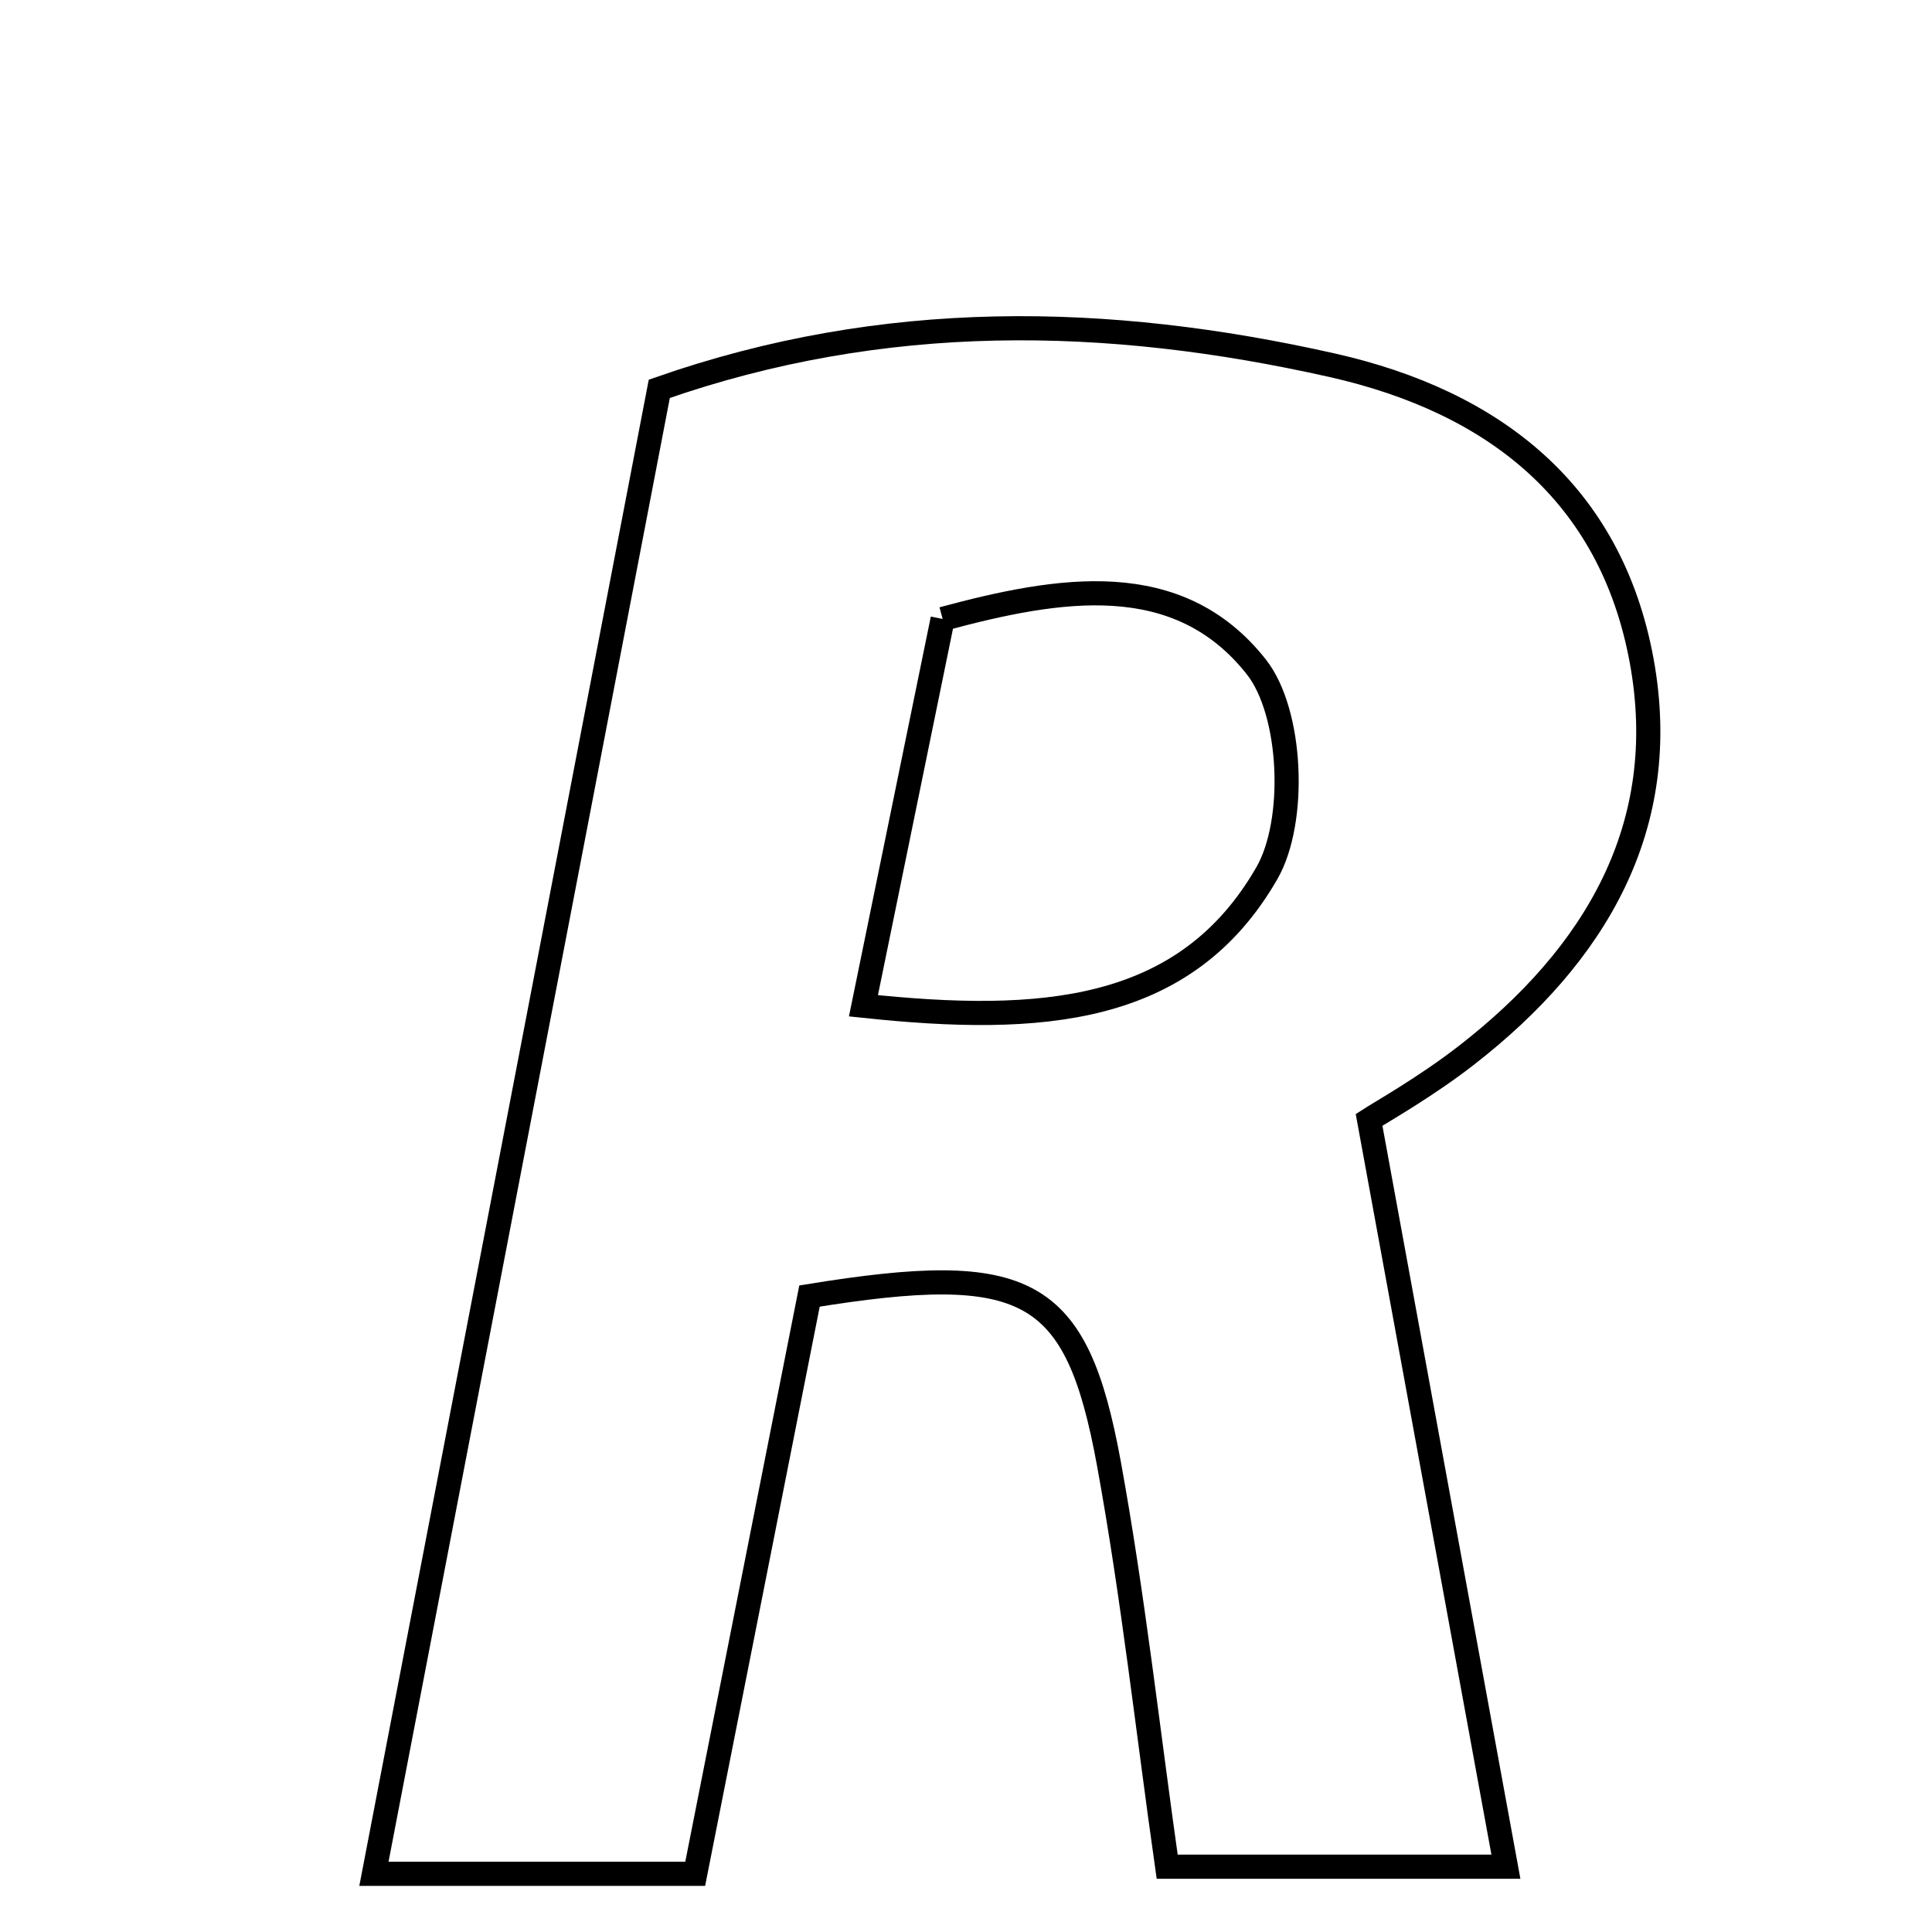 <svg xmlns="http://www.w3.org/2000/svg" viewBox="0.0 0.0 24.0 24.0" height="200px" width="200px"><path fill="none" stroke="black" stroke-width=".3" stroke-opacity="1.0"  filling="0" d="M16.548 4.537 C18.559 4.99 20.01 6.124 20.393 8.206 C20.772 10.269 19.814 11.868 18.218 13.108 C17.714 13.5 17.151 13.818 17.007 13.911 C17.591 17.101 18.127 20.022 18.707 23.189 C17.175 23.189 15.924 23.189 14.499 23.189 C14.259 21.501 14.076 19.83 13.775 18.18 C13.372 15.983 12.767 15.66 10.056 16.1 C9.595 18.432 9.123 20.812 8.636 23.277 C7.321 23.277 6.124 23.277 4.645 23.277 C5.839 17.061 7.003 11.003 8.19 4.83 C10.982 3.852 13.752 3.908 16.548 4.537"></path>
<path fill="none" stroke="black" stroke-width=".3" stroke-opacity="1.0"  filling="0" d="M11.71 7.689 C13.16 7.298 14.633 7.05 15.607 8.285 C16.053 8.852 16.109 10.199 15.738 10.846 C14.727 12.604 12.935 12.729 10.726 12.494 C11.095 10.695 11.391 9.25 11.71 7.689"></path></svg>